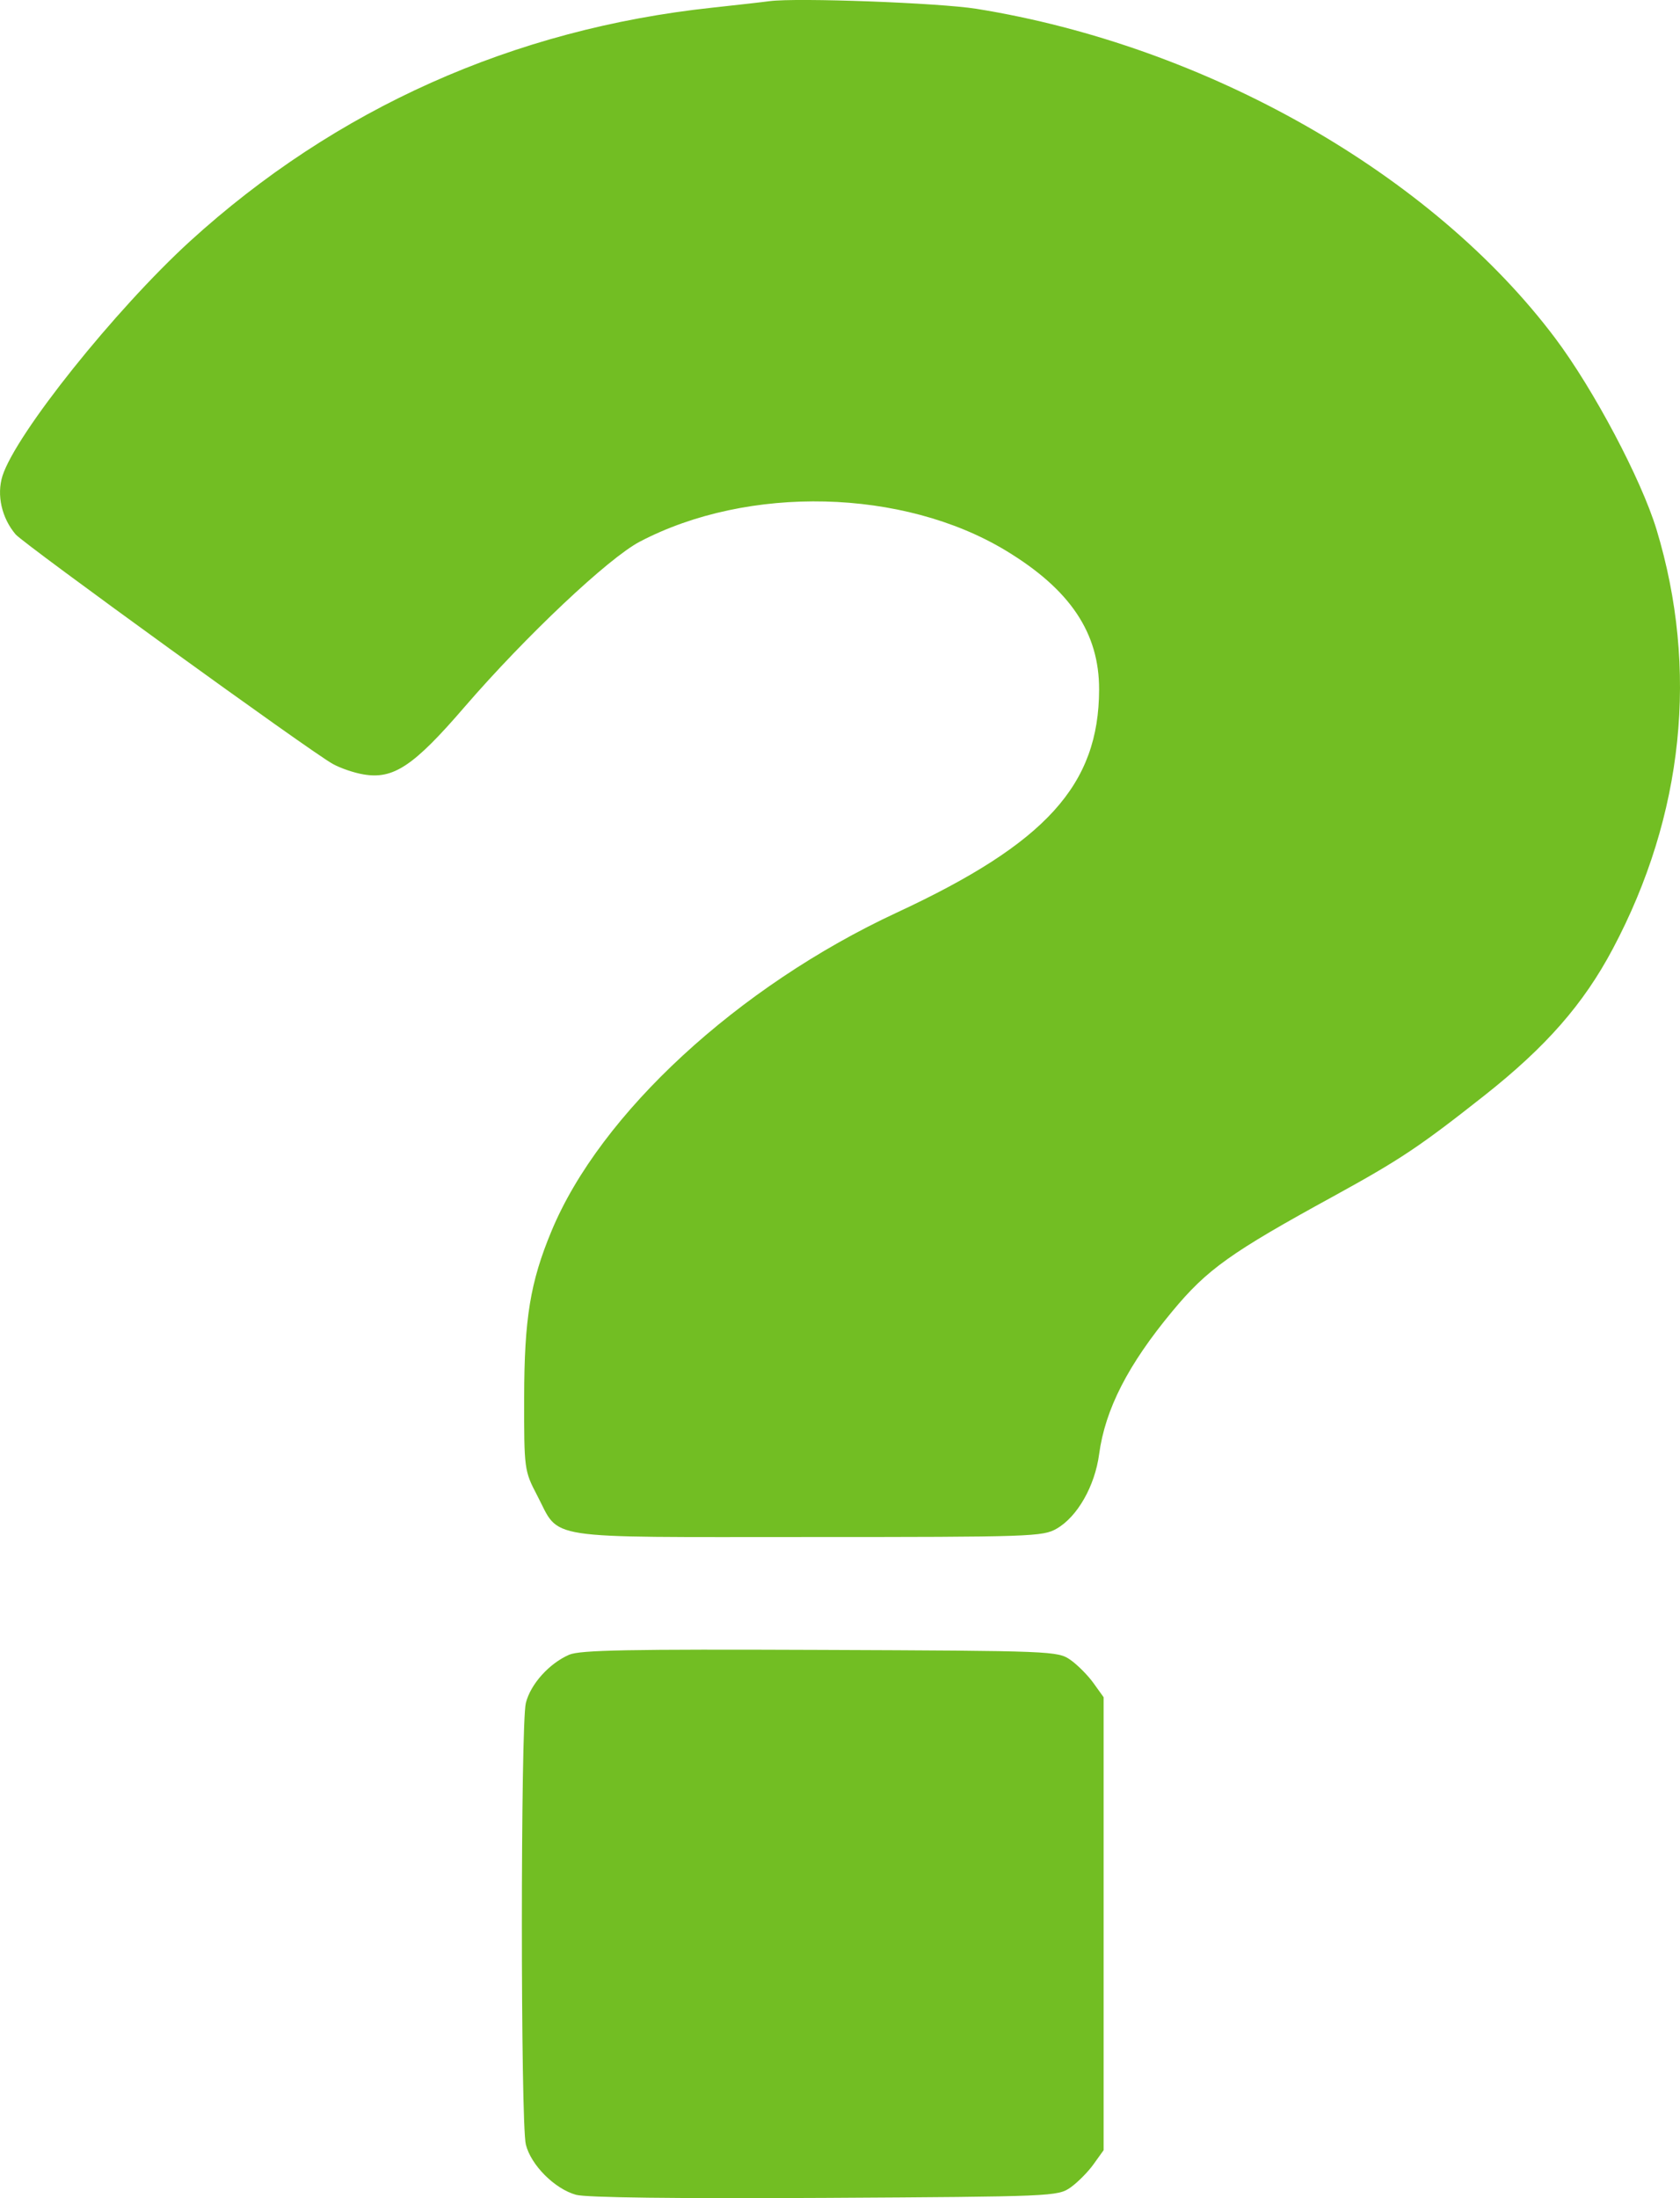 <svg width="13" height="17" viewBox="0 0 13 17" fill="none" xmlns="http://www.w3.org/2000/svg">
<path fill-rule="evenodd" clip-rule="evenodd" d="M5.954 0.009C5.896 0.017 5.698 0.039 5.514 0.059C3.973 0.224 2.598 0.839 1.47 1.866C0.89 2.396 0.123 3.355 0.019 3.681C-0.027 3.828 0.013 4.006 0.121 4.133C0.188 4.21 2.402 5.813 2.575 5.908C2.634 5.941 2.74 5.977 2.812 5.989C3.044 6.029 3.2 5.926 3.596 5.466C4.068 4.92 4.708 4.316 4.951 4.189C5.791 3.749 6.988 3.778 7.783 4.258C8.281 4.559 8.506 4.894 8.505 5.333C8.503 6.071 8.095 6.521 6.939 7.058C5.711 7.629 4.644 8.612 4.267 9.522C4.103 9.916 4.057 10.198 4.056 10.807C4.055 11.362 4.057 11.375 4.156 11.564C4.339 11.913 4.168 11.887 6.249 11.887C7.982 11.887 8.07 11.884 8.177 11.822C8.337 11.73 8.472 11.493 8.505 11.247C8.552 10.899 8.728 10.555 9.071 10.142C9.341 9.816 9.523 9.687 10.318 9.252C10.835 8.968 10.984 8.869 11.487 8.472C11.963 8.096 12.253 7.766 12.48 7.338C13.029 6.305 13.146 5.176 12.818 4.094C12.699 3.705 12.333 3.013 12.034 2.615C11.079 1.345 9.336 0.354 7.555 0.068C7.264 0.022 6.166 -0.019 5.954 0.009ZM4.405 12.797C4.25 12.864 4.105 13.025 4.069 13.171C4.028 13.338 4.028 16.417 4.069 16.585C4.108 16.744 4.292 16.928 4.457 16.974C4.537 16.996 5.221 17.004 6.382 16.998C8.146 16.988 8.185 16.986 8.283 16.918C8.337 16.88 8.418 16.799 8.461 16.739L8.54 16.629V14.878V13.126L8.461 13.016C8.418 12.956 8.337 12.875 8.283 12.837C8.185 12.769 8.149 12.767 6.347 12.76C4.866 12.754 4.491 12.761 4.405 12.797Z" fill="#72BE23"/>
</svg>
